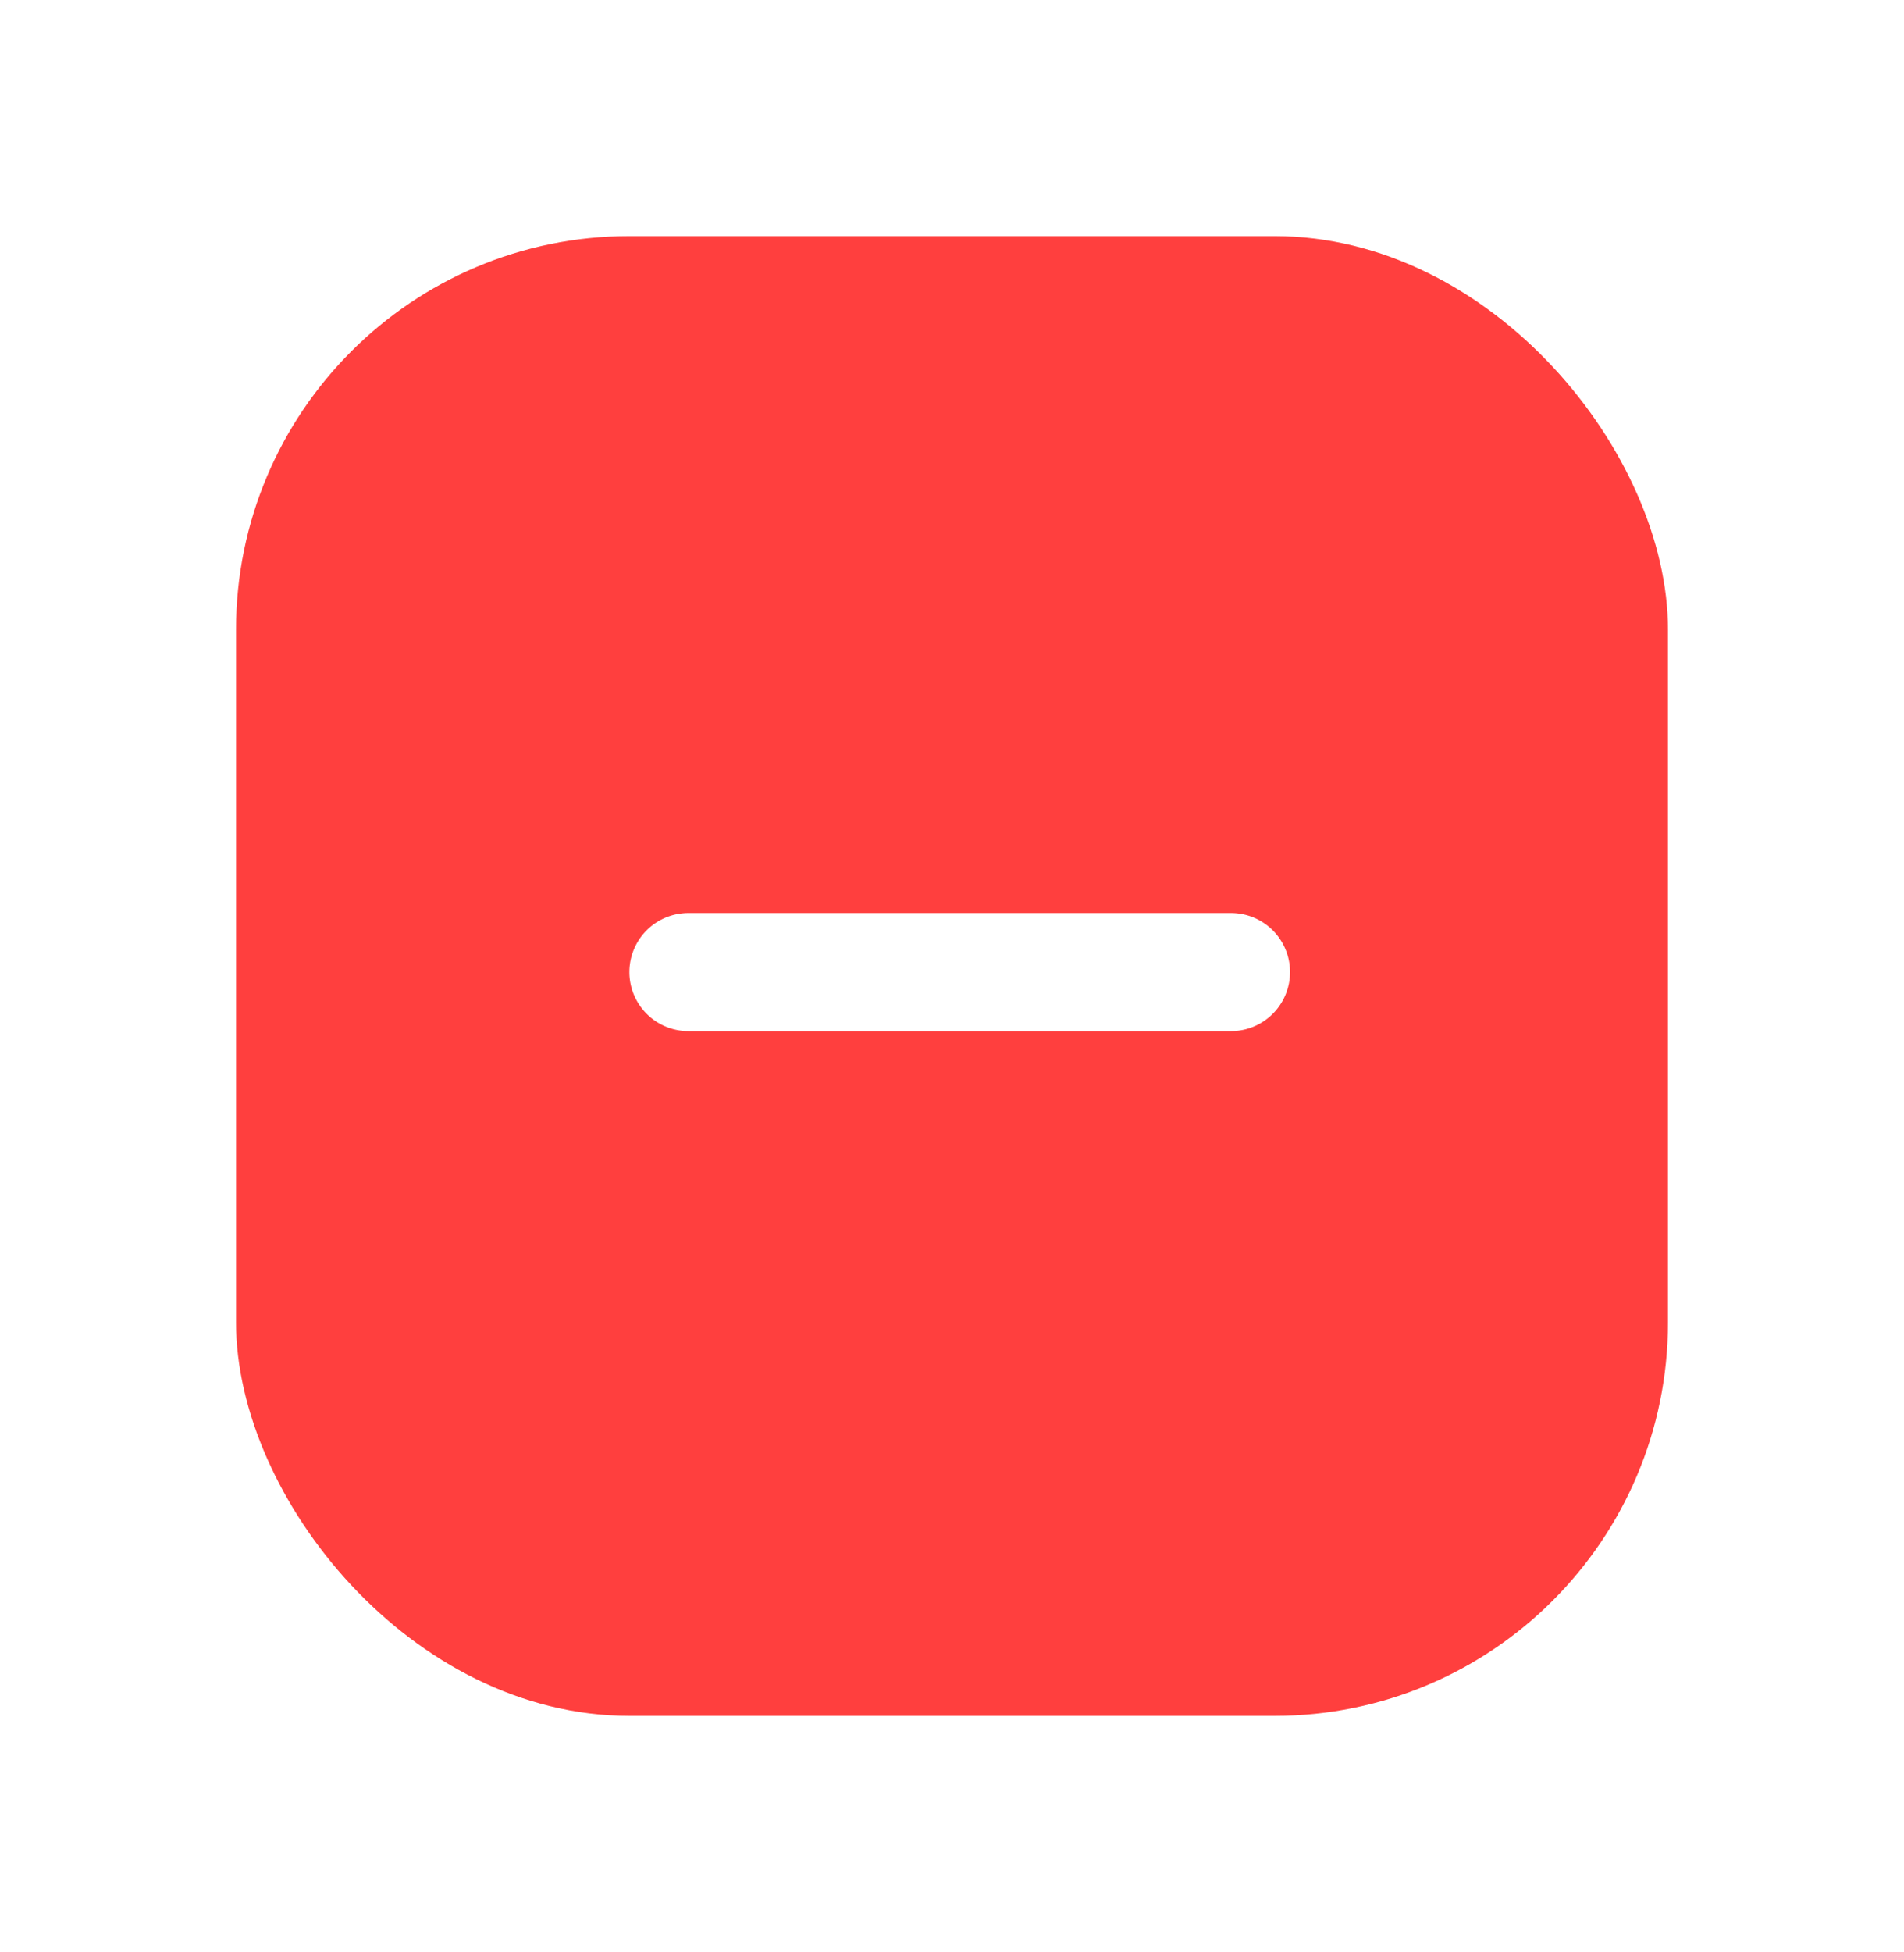 <svg xmlns="http://www.w3.org/2000/svg" xmlns:xlink="http://www.w3.org/1999/xlink" width="121" height="124" viewBox="0 0 121 124"><defs><style>.a{fill:#ff3f3e;}.b{fill:#fff;}.c{filter:url(#a);}</style><filter id="a" x="0" y="0" width="121" height="124" filterUnits="userSpaceOnUse"><feOffset input="SourceAlpha"/><feGaussianBlur stdDeviation="5" result="b"/><feFlood flood-opacity="0.141"/><feComposite operator="in" in2="b"/><feComposite in="SourceGraphic"/></filter></defs><g transform="translate(-15 -122)"><g class="c" transform="matrix(1, 0, 0, 1, 15, 122)"><rect class="a" width="91" height="94" rx="25" transform="translate(15 15)"/></g><path class="b" d="M38.232,7.68H3.748a3.748,3.748,0,0,0,0,7.5H38.232a3.748,3.748,0,1,0,0-7.5Zm0,0" transform="translate(55 172.32)"/></g></svg>
